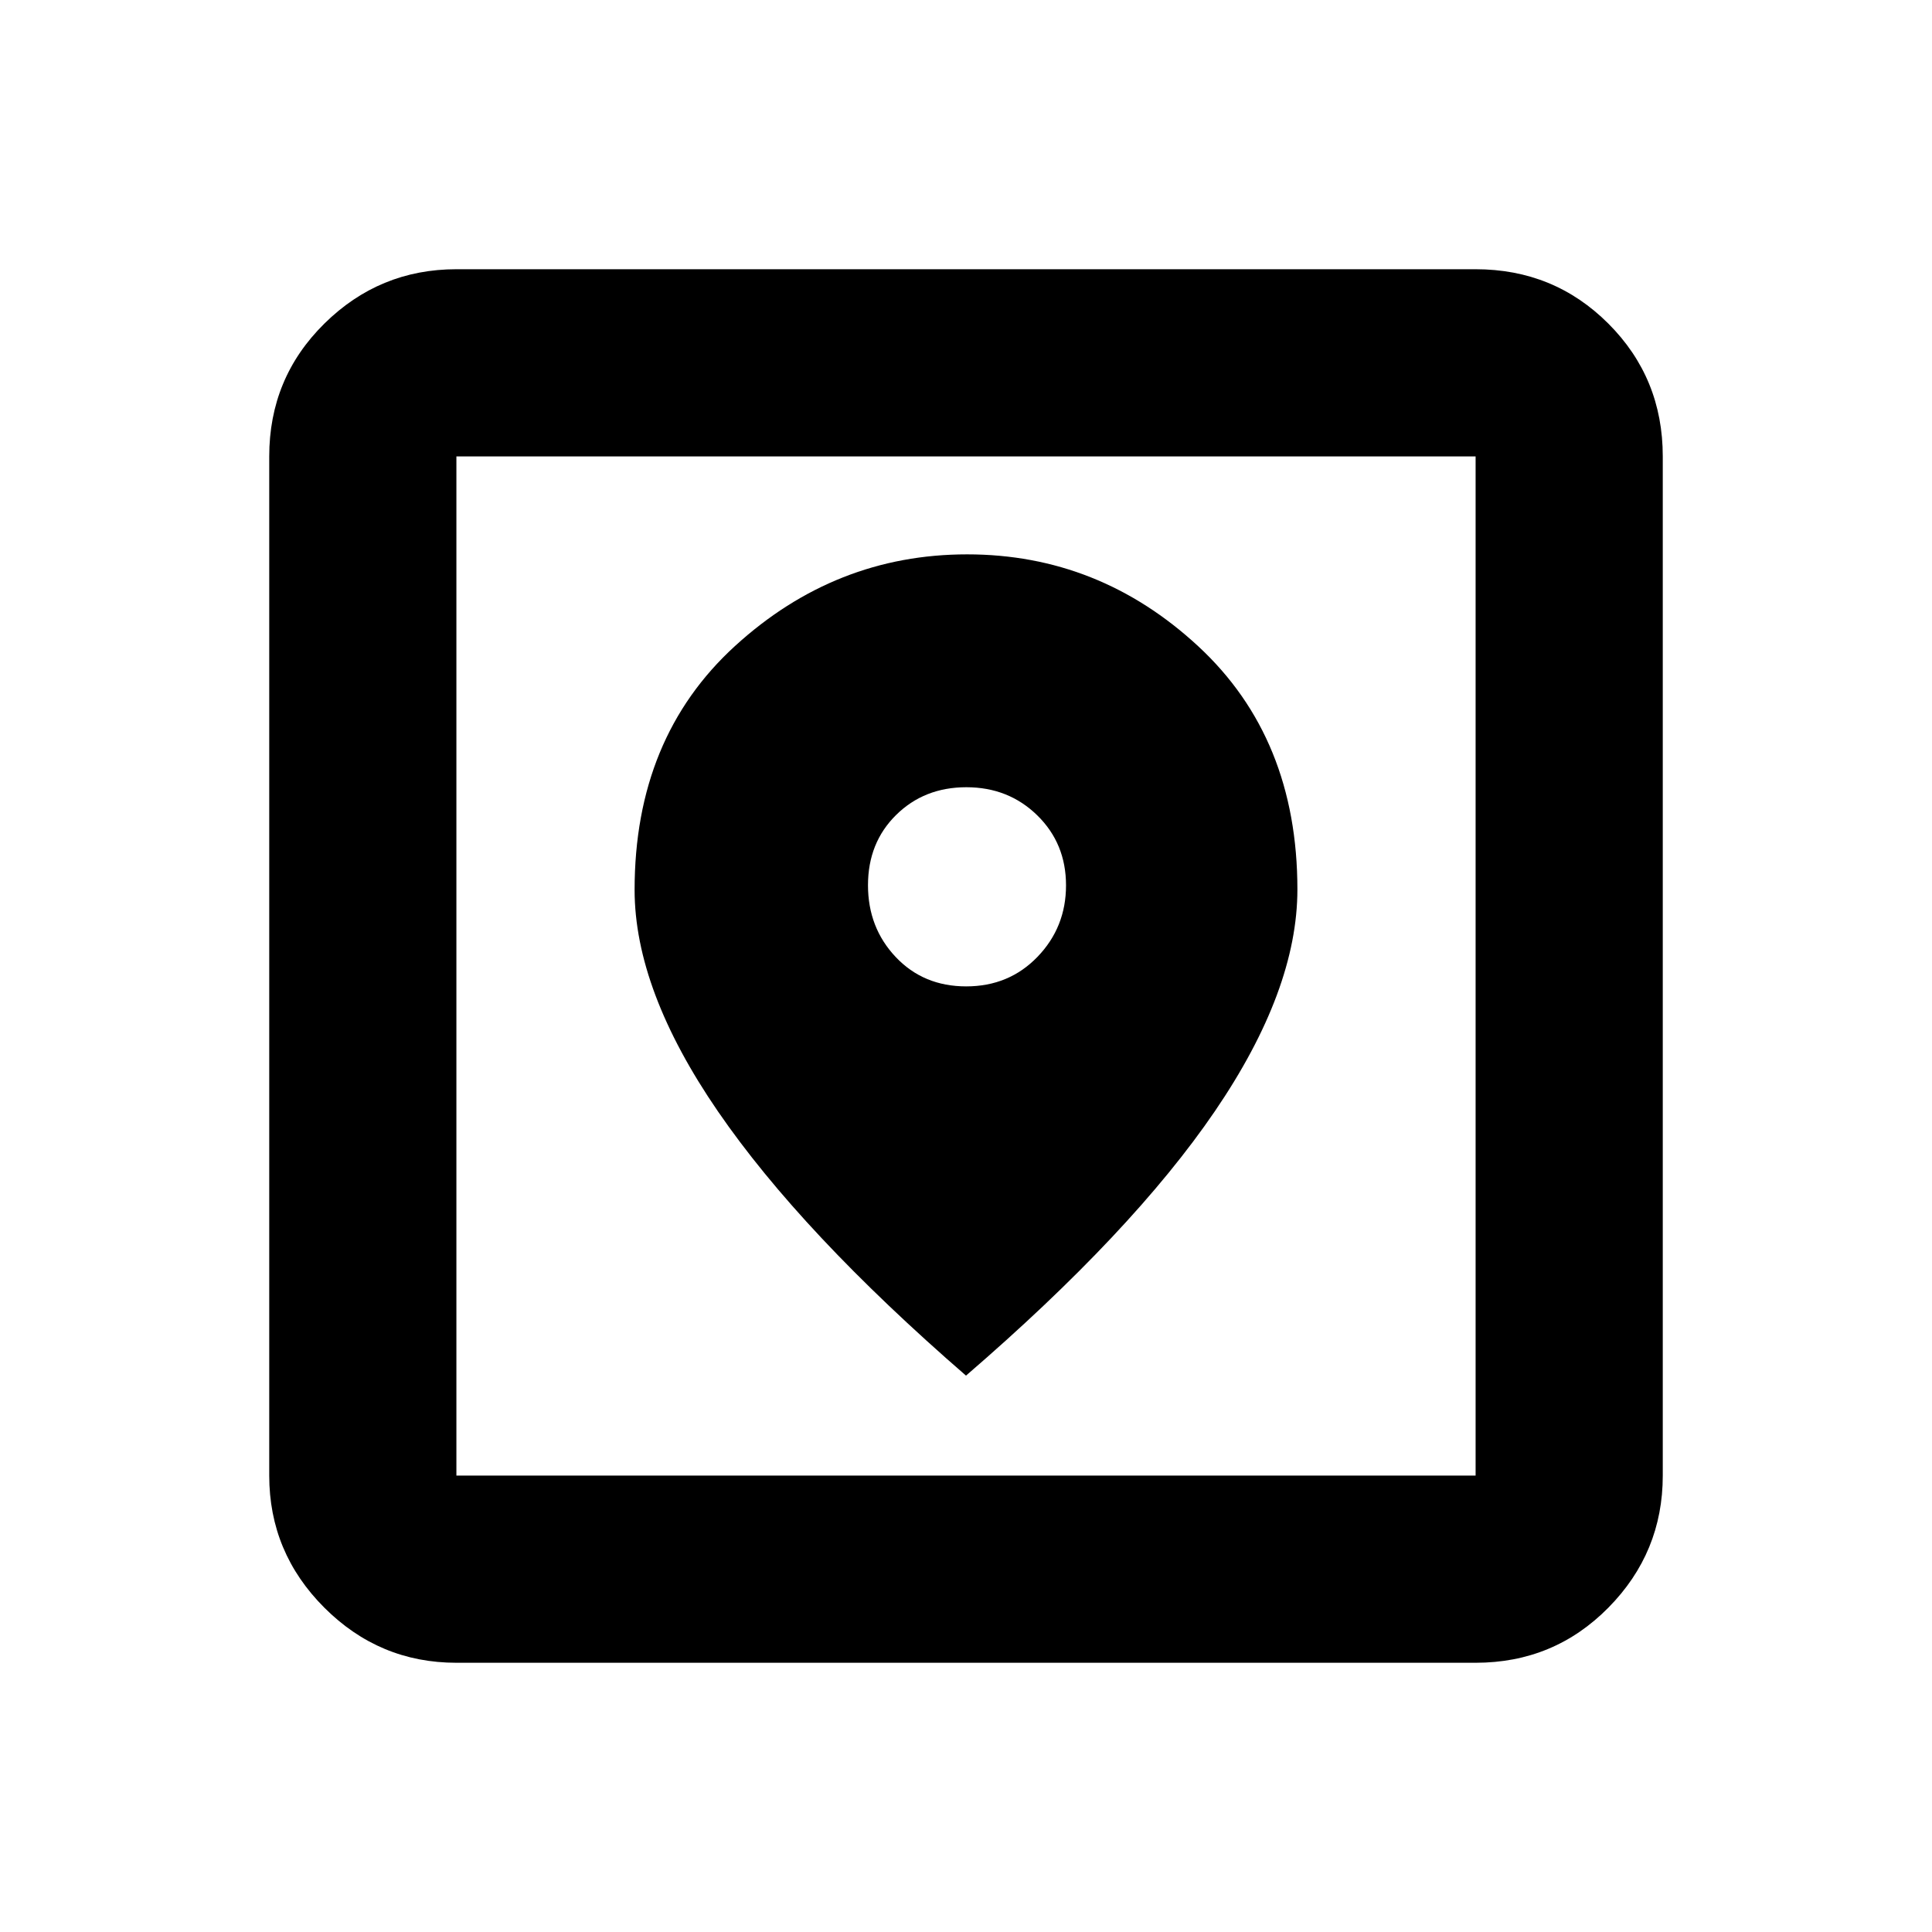 <svg xmlns="http://www.w3.org/2000/svg" height="20" viewBox="0 -960 960 960" width="20"><path d="M226.78-133.78q-38.24 0-65.62-27.38-27.38-27.38-27.38-65.62v-506.44q0-38.94 27.38-65.97t65.62-27.03h506.44q38.94 0 65.97 27.03t27.03 65.97v506.44q0 38.24-27.03 65.62-27.03 27.38-65.97 27.38H226.78Zm0-93h506.44v-506.44H226.78v506.44ZM480-276.46q82.72-71.31 123.7-131.43 40.97-60.11 40.97-110.15 0-75.2-49.29-120.85-49.3-45.65-114.81-45.65-65.5 0-115.37 45.56-49.87 45.57-49.87 121.11 0 49.8 41.43 110.14Q398.2-347.39 480-276.46Zm.11-193.41q-21.24 0-35.02-14.58-13.79-14.58-13.79-35.7 0-21.11 13.97-34.89 13.97-13.79 34.91-13.79 20.95 0 35.23 13.97 14.29 13.97 14.29 34.79t-14.17 35.51q-14.17 14.69-35.42 14.69ZM226.78-226.78v-506.44 506.44Z"/></svg>